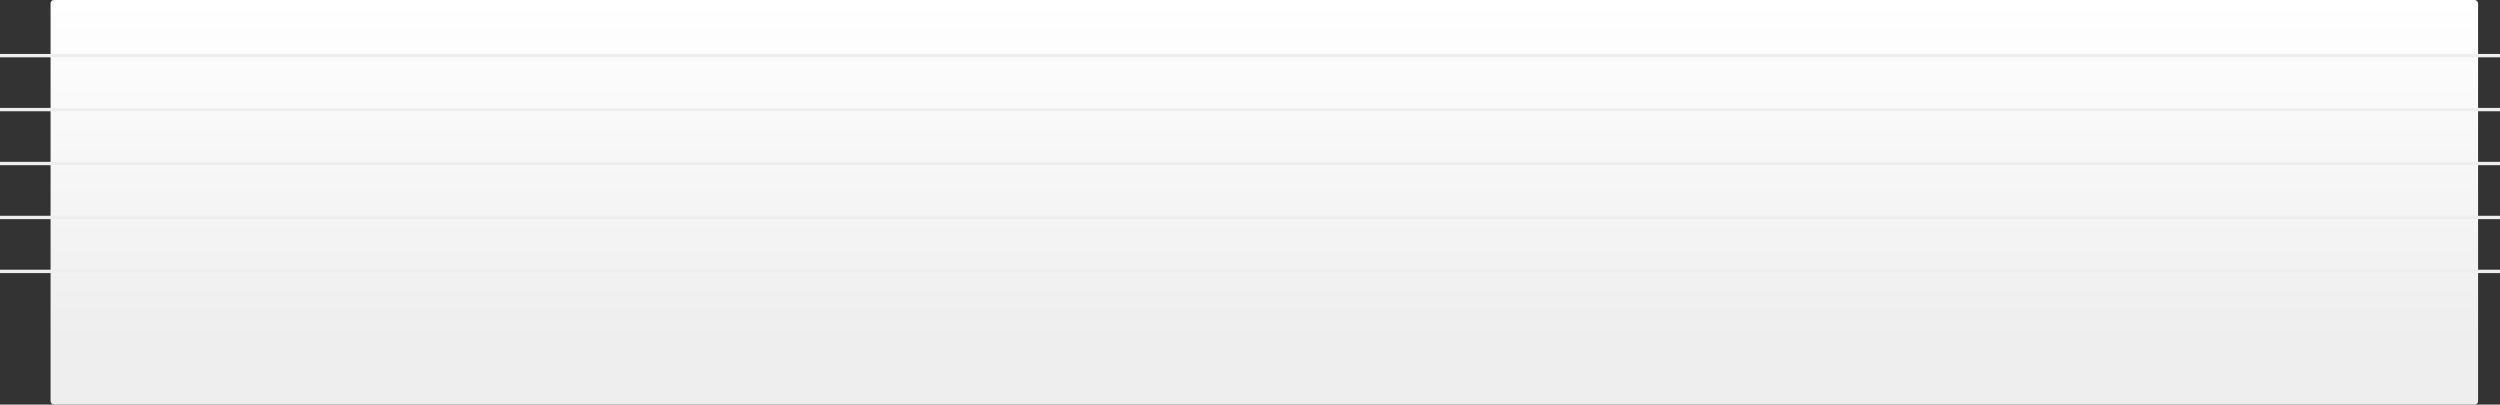 <svg xmlns="http://www.w3.org/2000/svg" xmlns:xlink="http://www.w3.org/1999/xlink" width="1483" height="240" viewBox="0 0 1483 240">
  <rect x="0" y="0" width="1483" height="240" fill="#333333" stroke="none"/>
  <defs>
    <linearGradient id="linear-gradient" x1="0.5" x2="0.5" y2="0.84" gradientUnits="objectBoundingBox">
      <stop offset="0" stop-color="#fff"/>
      <stop offset="1" stop-color="#eee"/>
    </linearGradient>
  </defs>
  <g id="Group_39334" data-name="Group 39334" transform="translate(-210 -175)">
    <g id="_1st_Row" data-name="1st Row" transform="translate(240 175)">
      <rect id="Background" width="1440" height="240" rx="2" fill="url(#linear-gradient)"/>
    </g>
    <rect id="Rectangle_11151" data-name="Rectangle 11151" width="1483" height="2" transform="translate(210 207)" fill="#eee"/>
    <rect id="Rectangle_11152" data-name="Rectangle 11152" width="1483" height="2" transform="translate(210 239)" fill="#eee"/>
    <rect id="Rectangle_11153" data-name="Rectangle 11153" width="1483" height="2" transform="translate(210 271)" fill="#eee"/>
    <rect id="Rectangle_11154" data-name="Rectangle 11154" width="1483" height="2" transform="translate(210 303)" fill="#eee"/>
    <rect id="Rectangle_11155" data-name="Rectangle 11155" width="1483" height="2" transform="translate(210 335)" fill="#eee"/>
  </g>
</svg>
